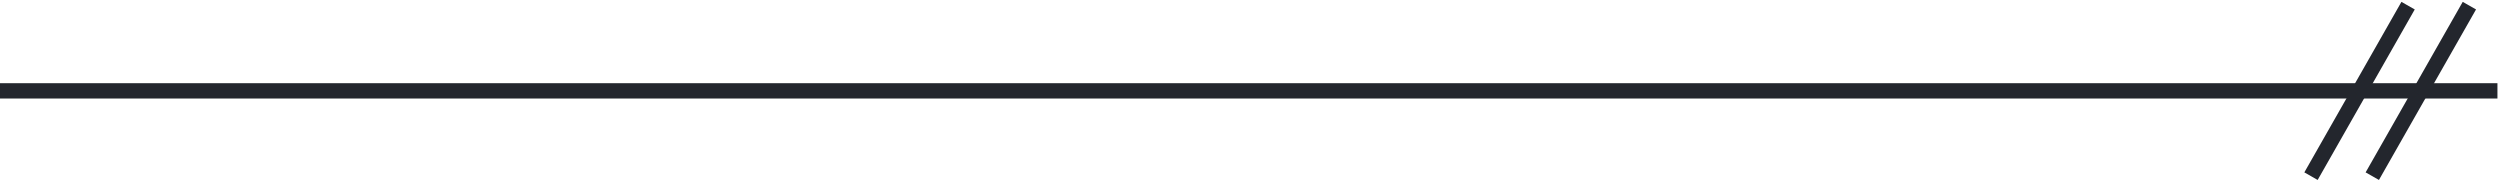 <svg xmlns="http://www.w3.org/2000/svg" viewBox="396 3257.57 163.167 11.868">
  <defs>
    <style>
      .cls-1 {
        fill: none;
        stroke: #23262d;
      }
    </style>
  </defs>
  <g id="header-decor-left" transform="translate(0.5 15)">
    <line id="line-ver" class="cls-1" x2="163" transform="translate(395.5 3248.5)"/>
    <g id="lines-hor" transform="translate(484 3170)">
      <line id="line-hor" class="cls-1" x1="8" y2="10" transform="translate(60.767 74.191) rotate(-9)"/>
      <line id="line-hor-2" data-name="line-hor" class="cls-1" x1="8" y2="10" transform="translate(64.767 74.191) rotate(-9)"/>
    </g>
  </g>
</svg>
